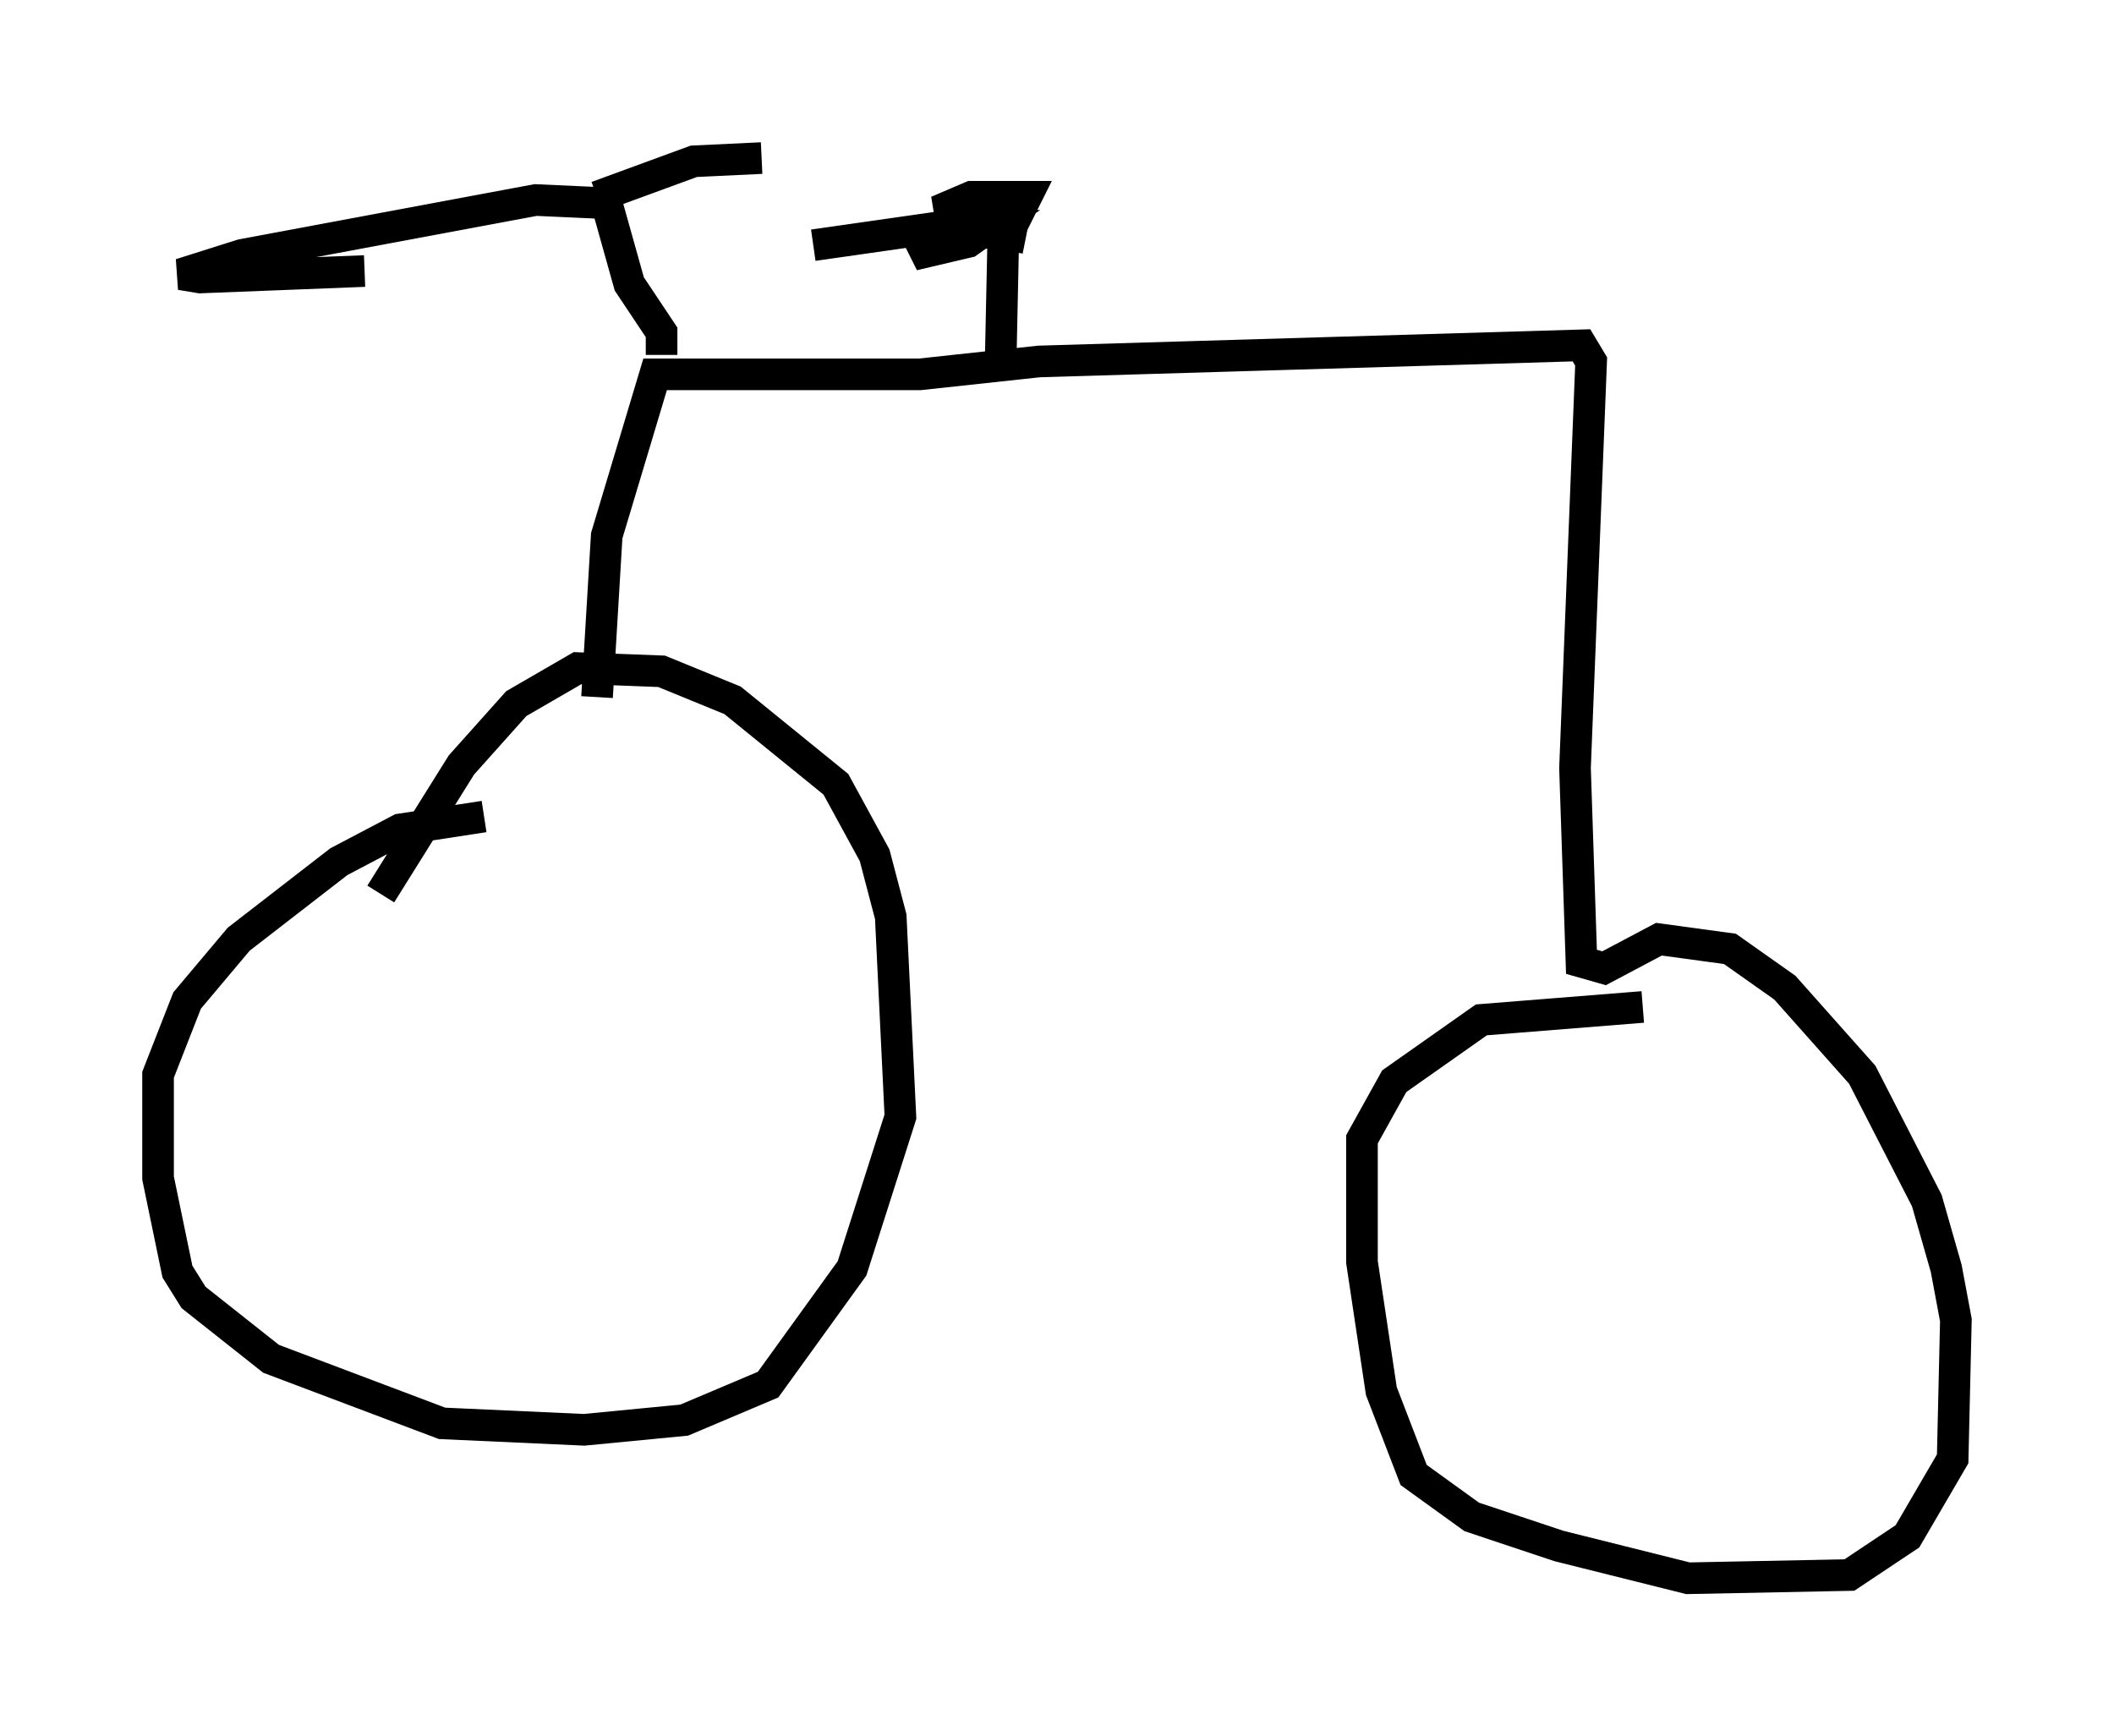 <?xml version="1.0" encoding="utf-8" ?>
<svg baseProfile="full" height="54.917" version="1.1" width="66.861" xmlns="http://www.w3.org/2000/svg" xmlns:ev="http://www.w3.org/2001/xml-events" xmlns:xlink="http://www.w3.org/1999/xlink"><defs /><rect fill="white" height="54.917" width="66.861" x="0" y="0" /><path d="M11.533, 29.909 m0.51, -1.633 l2.552, -4.083 1.735, -1.94 l1.94, -1.123 2.654, 0.102 l2.246, 0.919 3.267, 2.654 l1.225, 2.246 0.51, 1.94 l0.306, 6.329 -1.531, 4.798 l-2.654, 3.675 -2.654, 1.123 l-3.165, 0.306 -4.492, -0.204 l-5.41, -2.042 -2.45, -1.94 l-0.51, -0.817 -0.613, -2.96 l0.0, -3.267 0.919, -2.348 l1.633, -1.94 3.165, -2.45 l1.94, -1.021 2.654, -0.408 m3.573, -3.777 l0.306, -5.104 1.531, -5.104 l8.371, 0.0 3.777, -0.408 l17.15, -0.51 0.306, 0.51 l-0.51, 12.863 0.204, 6.125 l0.715, 0.204 1.735, -0.919 l2.246, 0.306 1.735, 1.225 l2.45, 2.756 2.042, 3.981 l0.613, 2.144 0.306, 1.633 l-0.102, 4.39 -1.429, 2.45 l-1.838, 1.225 -5.104, 0.102 l-4.083, -1.021 -2.756, -0.919 l-1.838, -1.327 -1.021, -2.654 l-0.613, -4.083 0.0, -3.879 l1.021, -1.838 2.756, -1.94 l5.104, -0.408 m-20.315, -20.111 l0.102, -4.798 m-1.021, -0.817 l0.204, 0.51 0.613, 0.204 l-0.306, 0.51 -1.838, 0.408 l1.327, -0.613 0.613, 0.0 l-0.715, 0.51 -1.735, 0.408 l0.613, -0.51 1.429, -0.408 l1.123, -0.204 -0.102, 0.51 l-1.225, -0.204 0.102, -0.51 l1.225, -0.306 -1.94, 0.715 l-0.102, -0.613 0.715, -0.306 l1.735, 0.0 -0.306, 0.613 l-6.431, 0.919 m-4.798, 3.471 l0.0, -0.715 -1.021, -1.531 l-0.715, -2.552 -2.246, -0.102 l-9.29, 1.735 -1.94, 0.613 l0.613, 0.102 5.206, -0.204 m7.35, -2.348 l3.063, -1.123 2.144, -0.102 " fill="none" stroke="black" stroke-width="1" /></svg>
